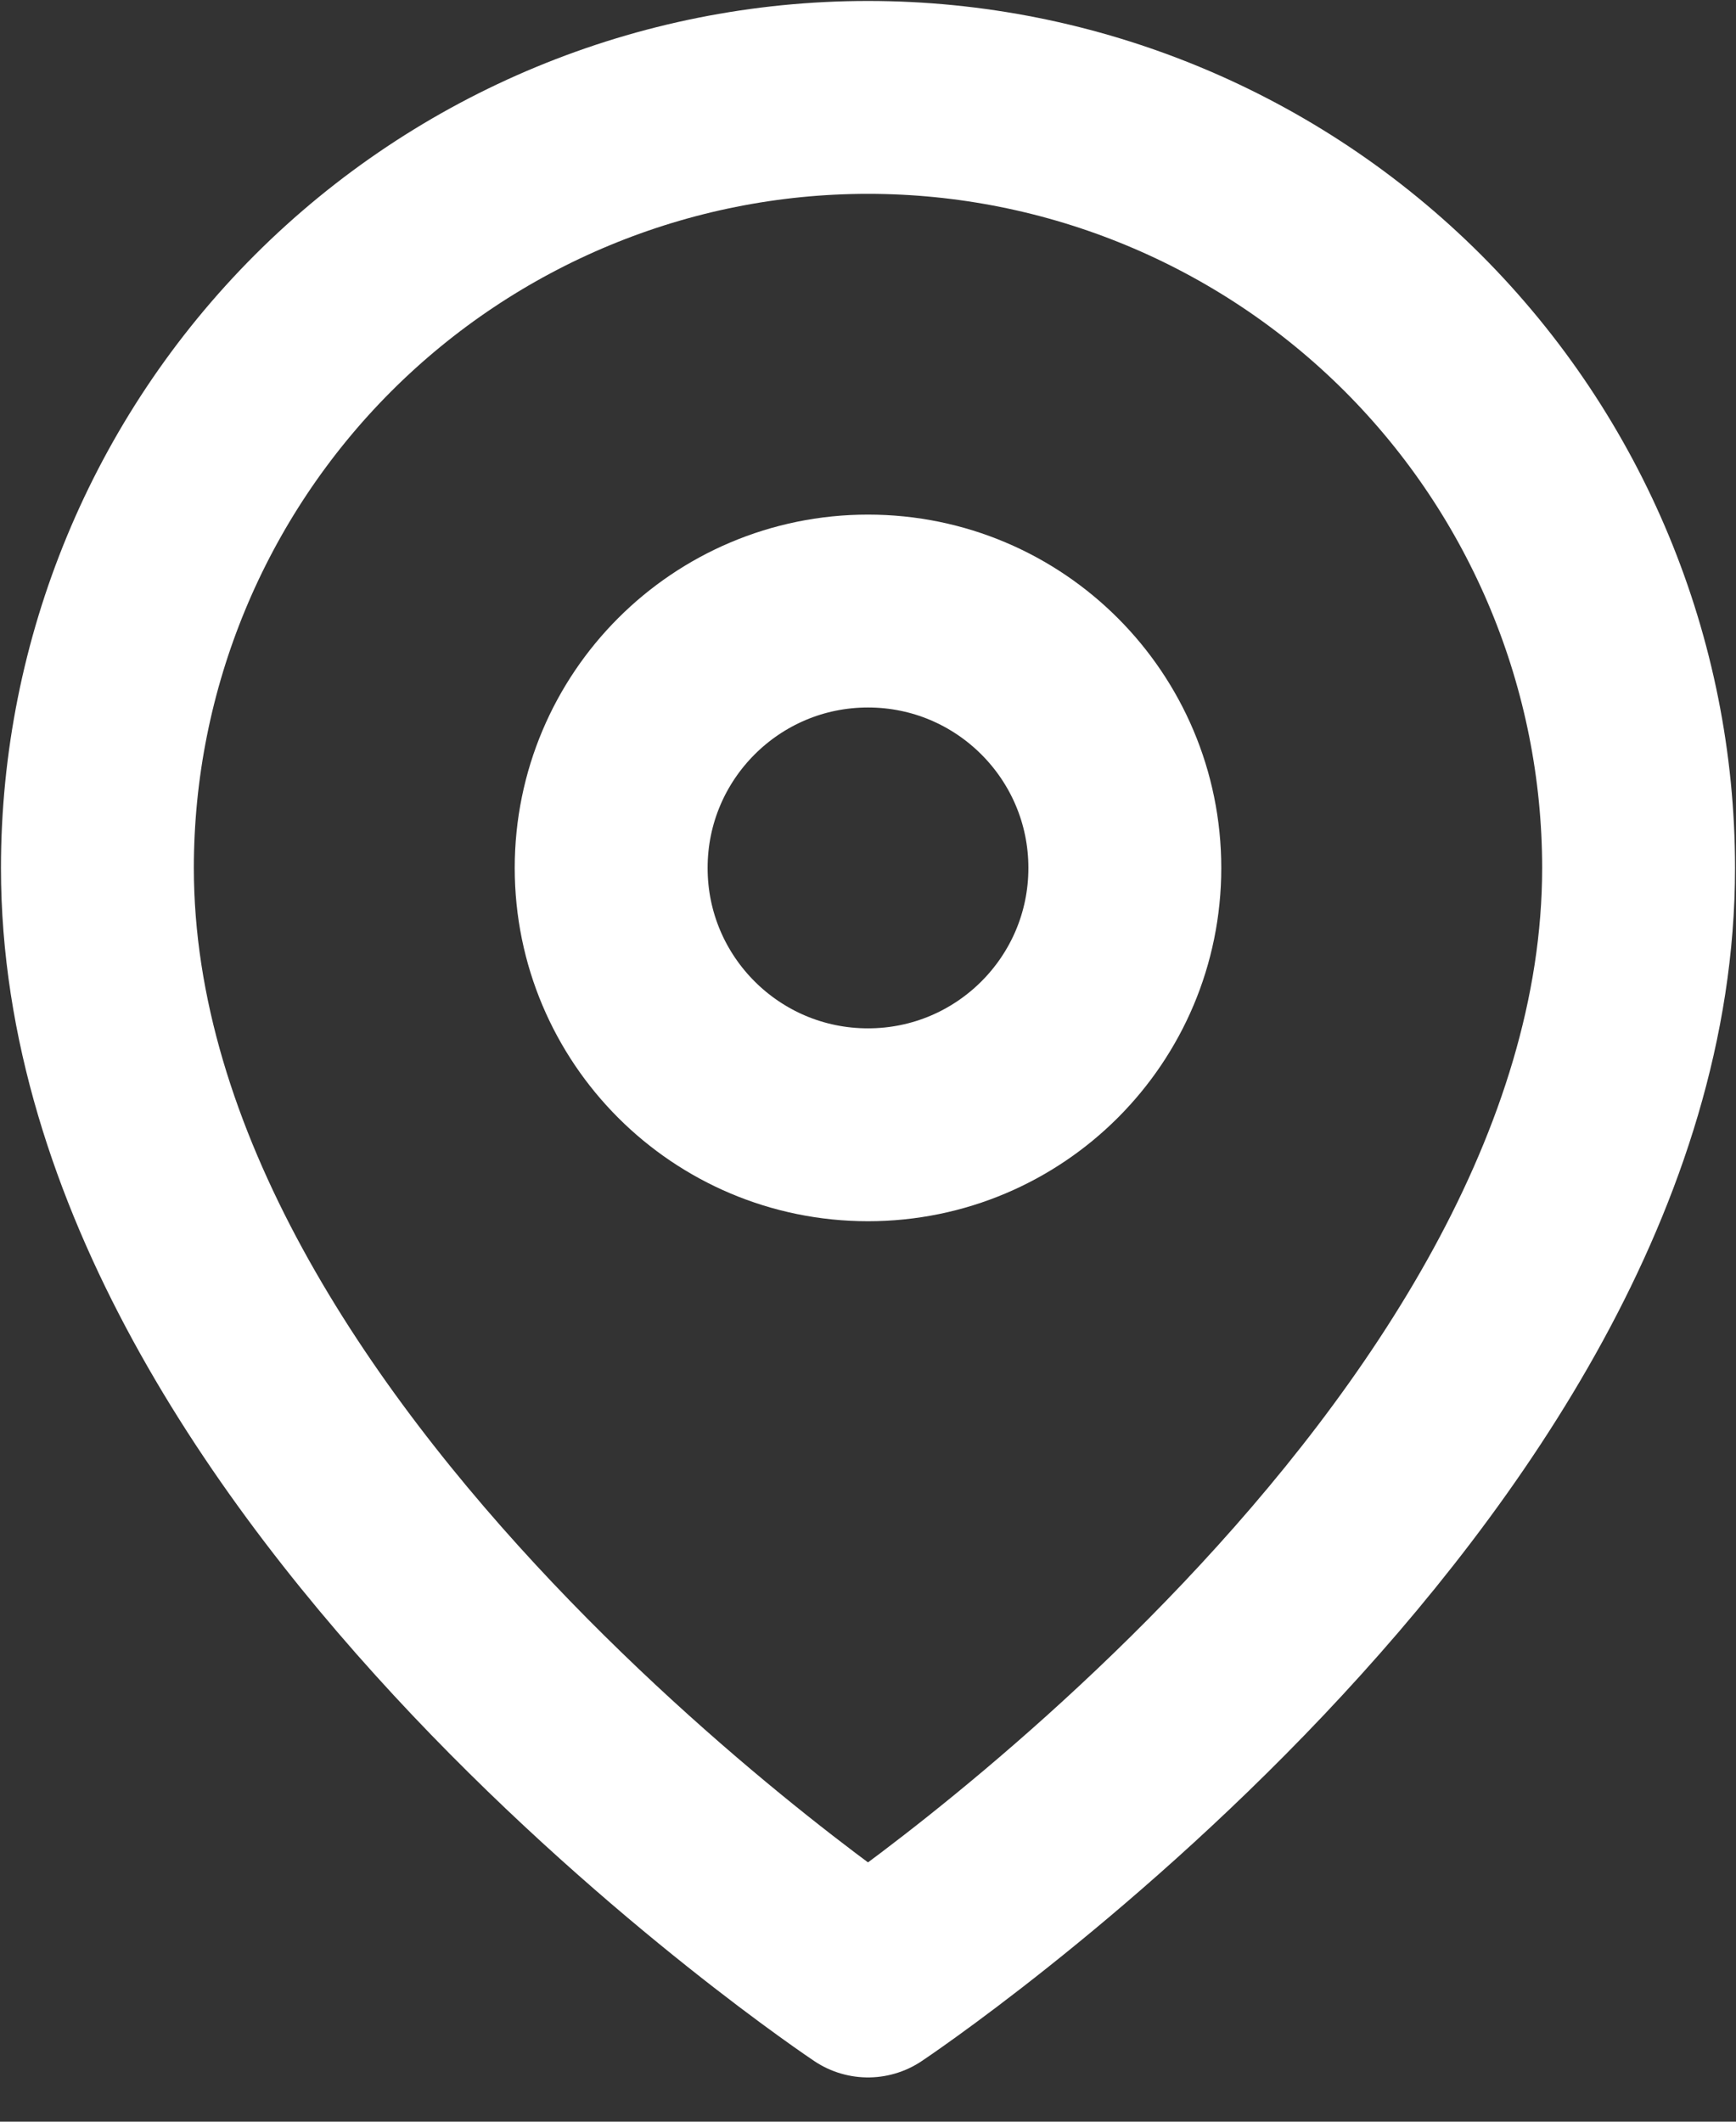 <svg width="18" height="22" viewBox="0 0 18 22" fill="none" xmlns="http://www.w3.org/2000/svg">
<rect x="0" y="0" width="18" height="22" fill="#333333" stroke="none"/>
<path d="M16.99 9C16.99 15.214 9 20.541 9 20.541C9 20.541 1.01 15.214 1.01 9C1.01 6.881 1.852 4.849 3.35 3.35C4.849 1.852 6.881 1.01 9 1.01C11.119 1.01 13.151 1.852 14.65 3.35C16.148 4.849 16.99 6.881 16.99 9Z" stroke="white" stroke-width="2" stroke-linecap="round" stroke-linejoin="round"/>
<path d="M9 11.663C10.471 11.663 11.663 10.471 11.663 9C11.663 7.529 10.471 6.336 9 6.336C7.529 6.336 6.337 7.529 6.337 9C6.337 10.471 7.529 11.663 9 11.663Z" stroke="white" stroke-width="2" stroke-linecap="round" stroke-linejoin="round"/>
</svg>
